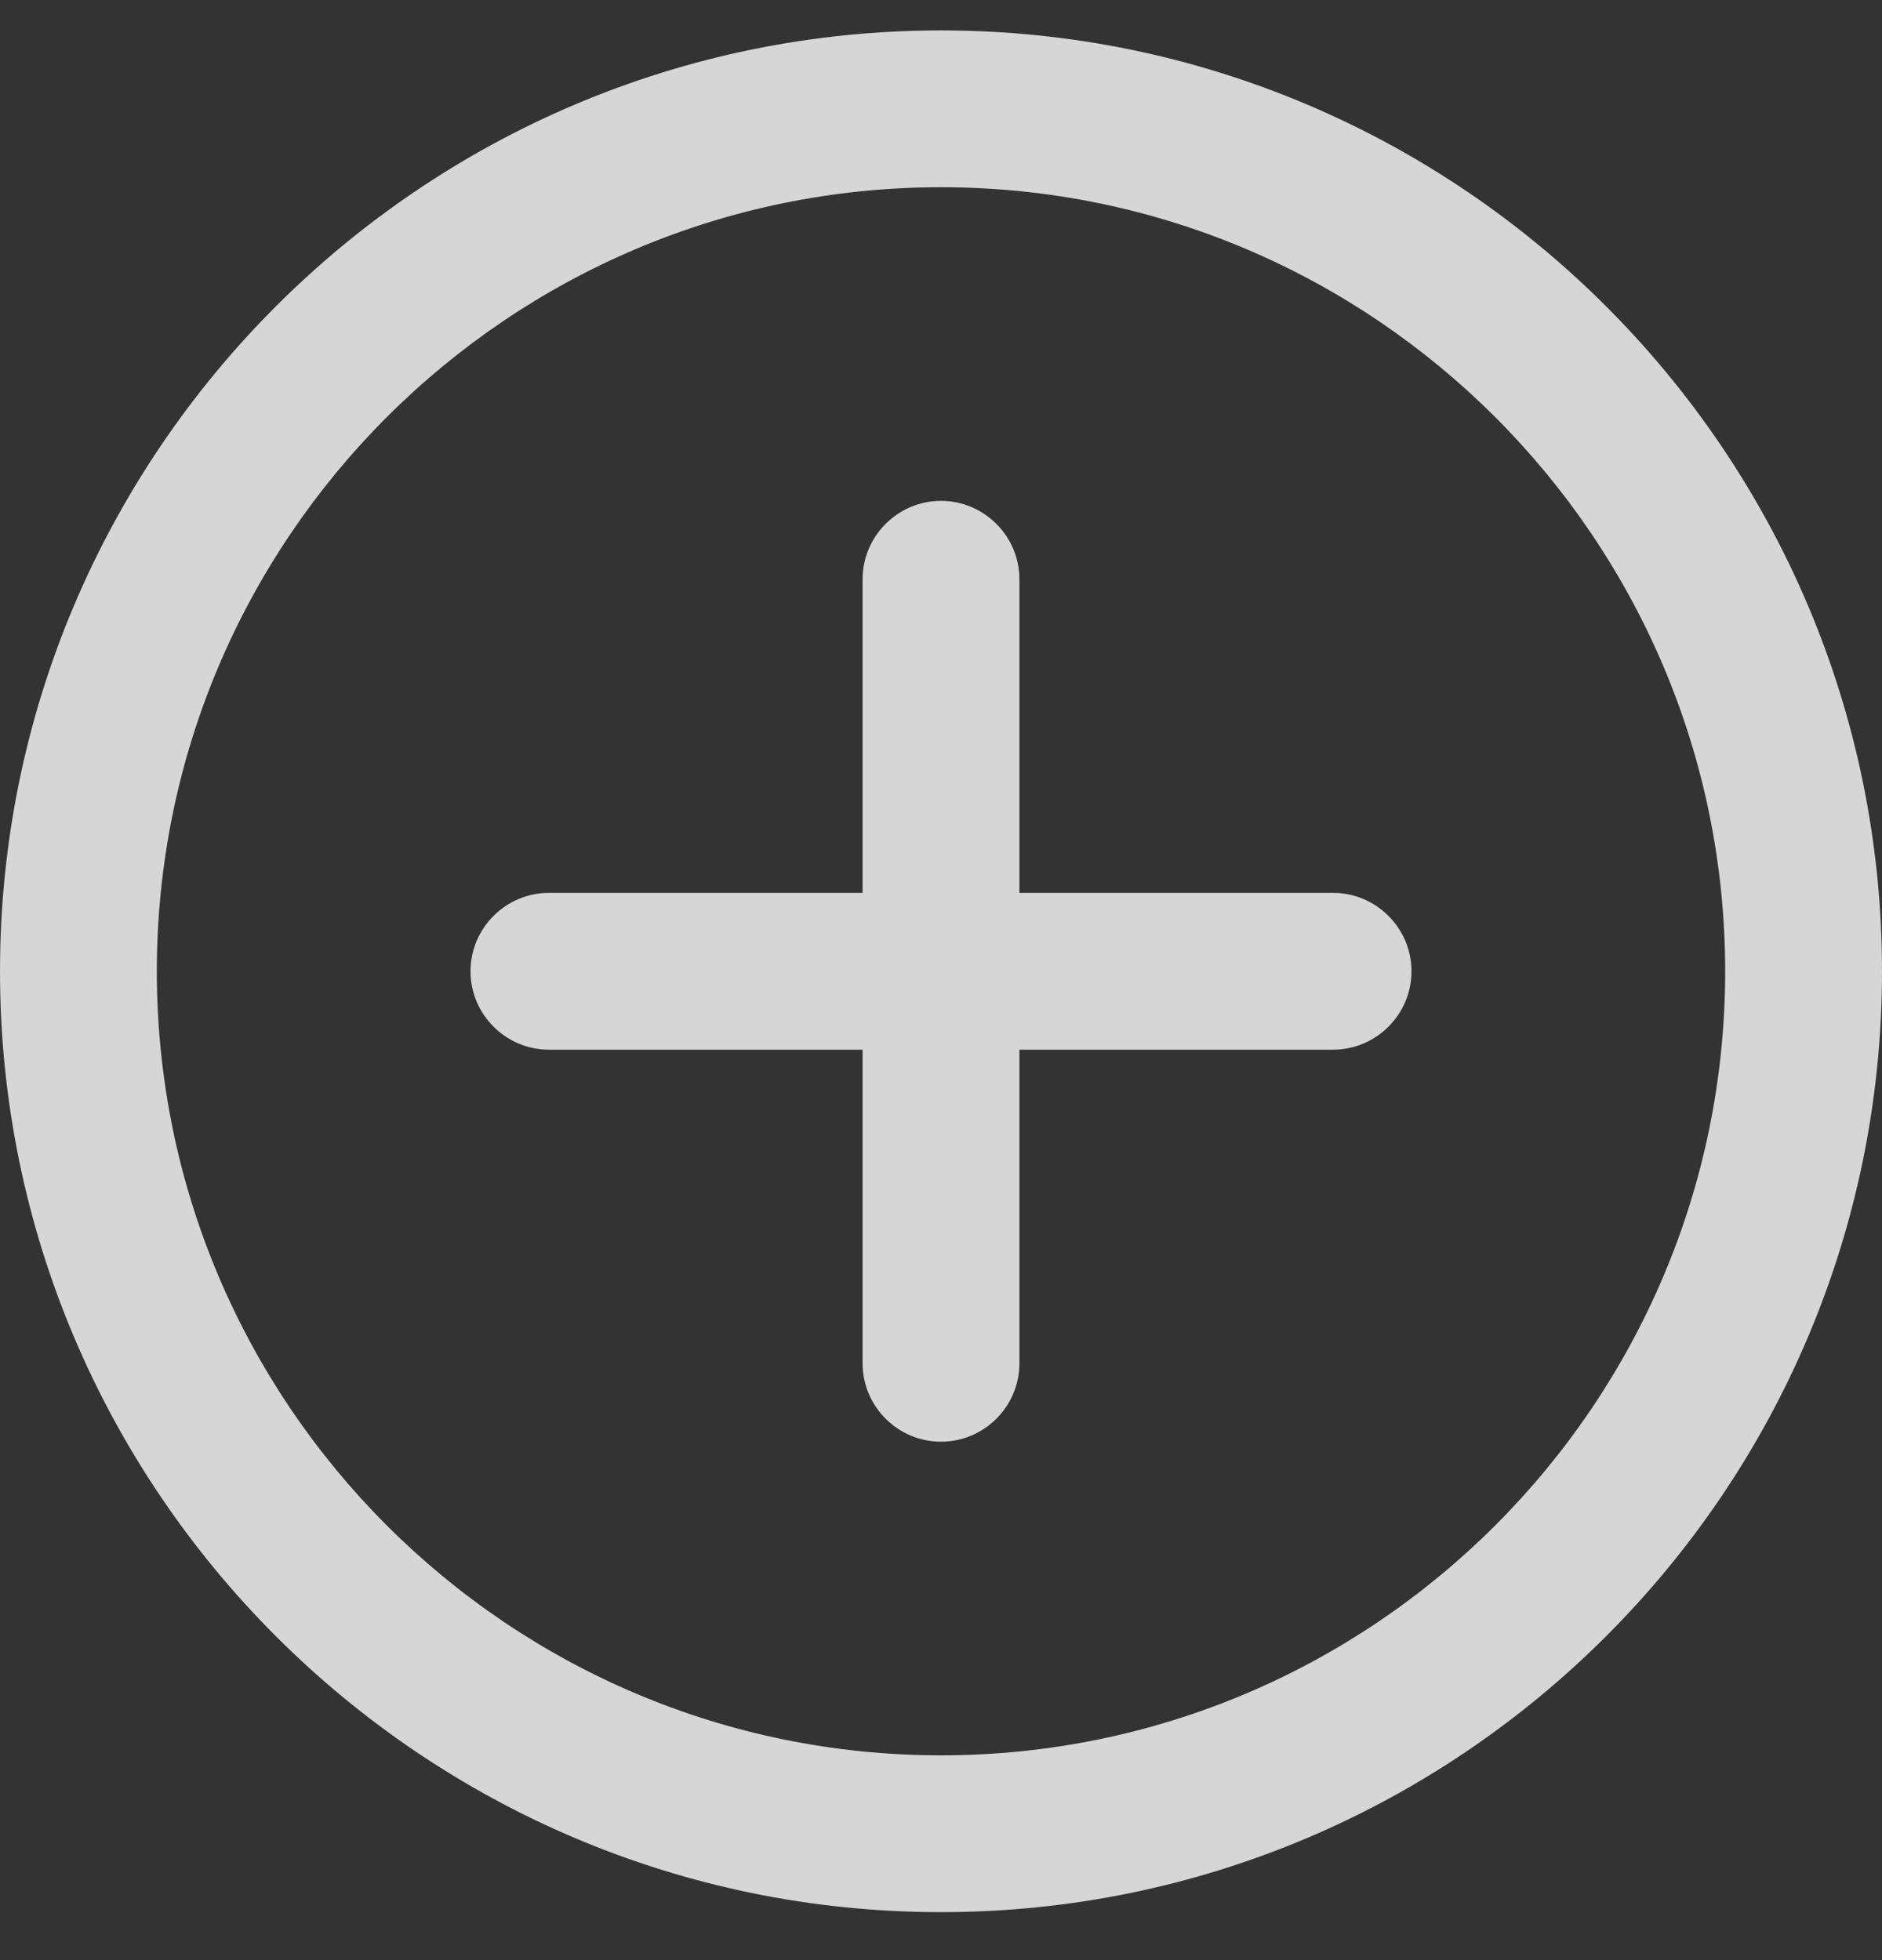 <?xml version="1.0" encoding="UTF-8" standalone="no"?>
<svg width="24px" height="25px" viewBox="0 0 24 25" version="1.1" xmlns="http://www.w3.org/2000/svg" xmlns:xlink="http://www.w3.org/1999/xlink" xmlns:sketch="http://www.bohemiancoding.com/sketch/ns">
    <rect x="0" y="0" width="24" height="25" fill="#333333" stroke="none"/>
    <!-- Generator: bin/sketchtool 1.4 (305) - http://www.bohemiancoding.com/sketch -->
    <title>Fill 130</title>
    <desc>Created with bin/sketchtool.</desc>
    <defs></defs>
    <g id="1.0-Builds" stroke="none" stroke-width="1" fill="none" fill-rule="evenodd" sketch:type="MSPage">
        <g id="00-main-nav-icons" sketch:type="MSArtboardGroup" transform="translate(-23, -303)" fill="#FFFFFF" opacity="0.8">
            <g id="Layout/Sidebar" sketch:type="MSLayerGroup">
                <g id="Nav" transform="translate(0, 70.388)" sketch:type="MSShapeGroup">
                    <g id="Add" transform="translate(0, 210)">
                        <path d="M40,34 L36,34 L36,30 C36,29.451 35.55,29 35,29 C34.45,29 34,29.451 34,30 L34,34 L30,34 C29.45,34 29,34.45 29,35 C29,35.55 29.45,36 30,36 L34,36 L34,40 C34,40.551 34.45,41 35,41 C35.55,41 36,40.551 36,40 L36,36 L40,36 C40.55,36 41,35.55 41,35 C41,34.45 40.55,34 40,34 L40,34 Z M35,23 C28.383,23 23,28.383 23,35 C23,41.617 28.383,47 35,47 C41.617,47 47,41.617 47,35 C47,28.383 41.617,23 35,23 L35,23 Z M35,45 C29.486,45 25,40.514 25,35 C25,29.486 29.486,25 35,25 C40.514,25 45,29.486 45,35 C45,40.514 40.514,45 35,45 L35,45 Z" id="Fill-130"></path>
                    </g>
                </g>
            </g>
        </g>
    </g>
</svg>